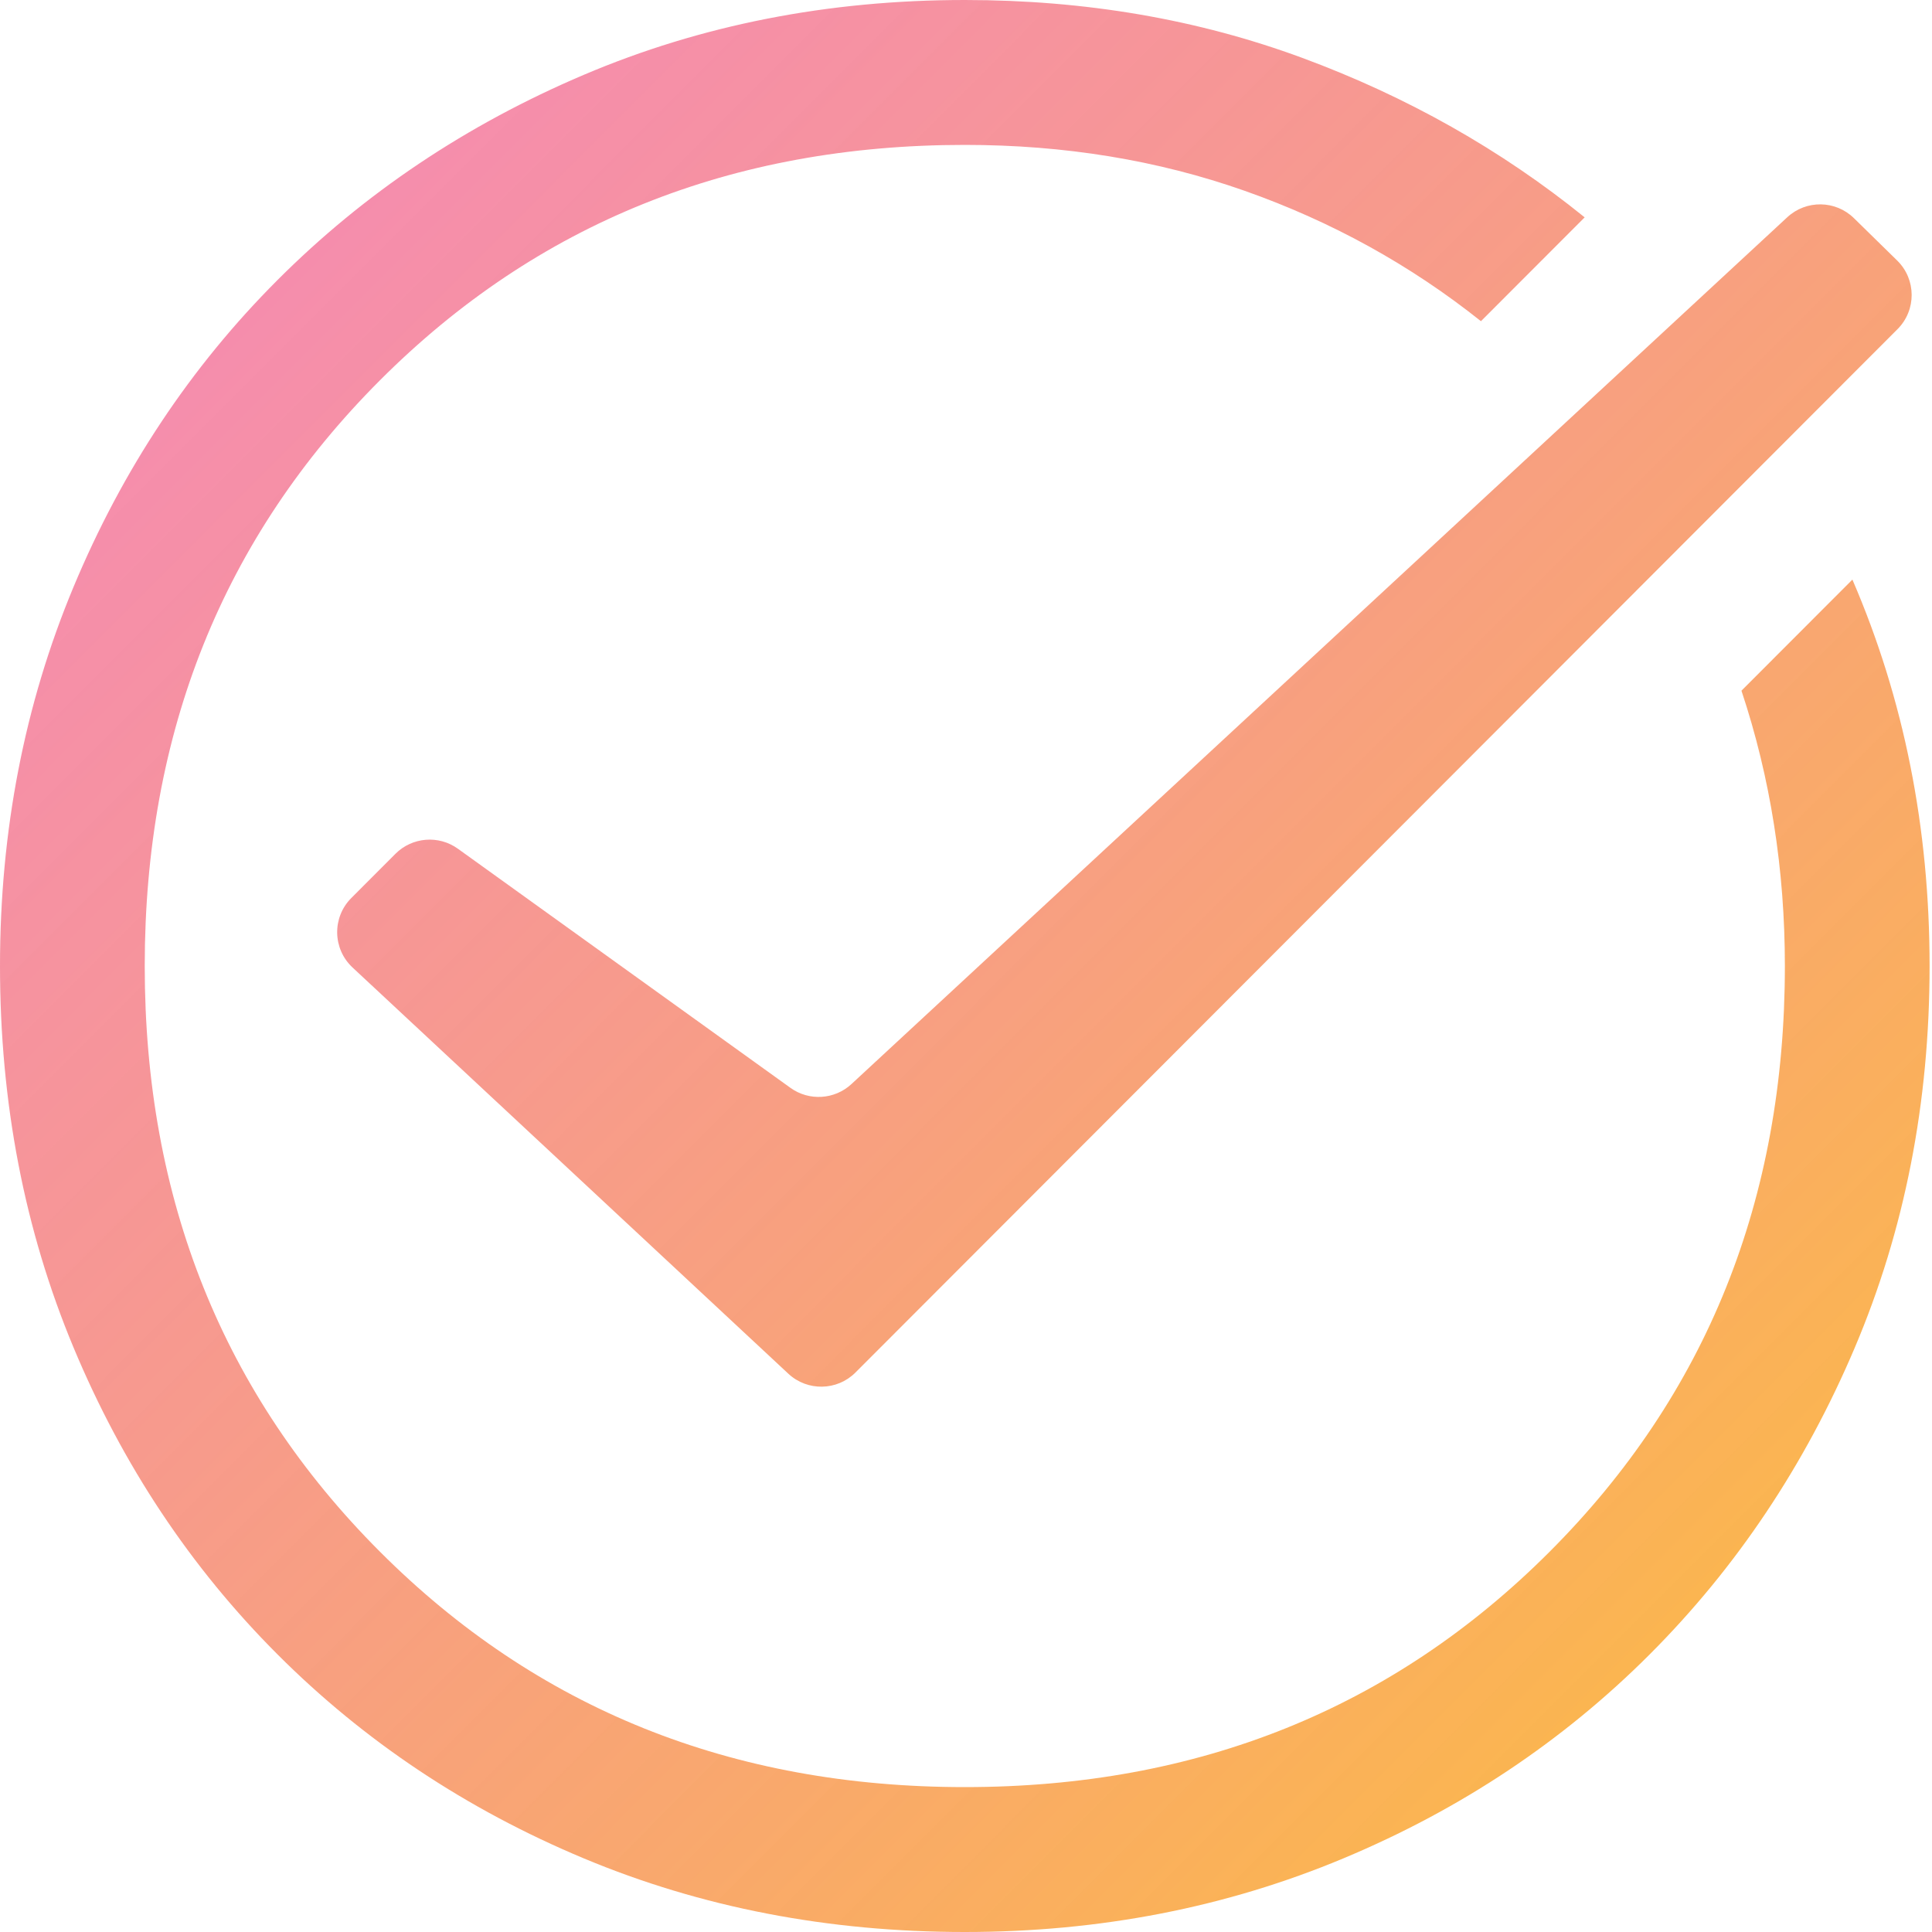 <svg width="80" height="80" viewBox="0 0 80 80" fill="none" xmlns="http://www.w3.org/2000/svg">
<path d="M39.95 80C34.291 80 29.03 78.983 24.17 76.95C19.309 74.917 15.081 72.1 11.486 68.5C7.89 64.9 5.077 60.667 3.046 55.8C1.015 50.933 0 45.667 0 40C0 34.4 1.015 29.167 3.046 24.3C5.077 19.433 7.89 15.2 11.486 11.6C15.081 8 19.309 5.167 24.17 3.1C29.03 1.033 34.291 0 39.95 0C44.944 0 49.605 0.8 53.933 2.4C58.261 4 62.156 6.2 65.618 9L61.323 13.3C58.394 10.967 55.131 9.167 51.536 7.9C47.94 6.633 44.078 6 39.95 6C30.296 6 22.222 9.25 15.73 15.75C9.238 22.25 5.993 30.333 5.993 40C5.993 49.667 9.238 57.75 15.73 64.25C22.222 70.75 30.296 74 39.95 74C49.605 74 57.678 70.75 64.17 64.25C70.662 57.75 73.908 49.667 73.908 40C73.908 38 73.758 36.05 73.458 34.15C73.159 32.25 72.709 30.4 72.11 28.6L76.704 24C77.769 26.467 78.569 29.033 79.101 31.7C79.634 34.367 79.9 37.133 79.9 40C79.9 45.667 78.868 50.933 76.804 55.8C74.74 60.667 71.91 64.9 68.315 68.5C64.719 72.1 60.491 74.917 55.63 76.95C50.77 78.983 45.543 80 39.95 80ZM35.423 56.833C34.661 57.595 33.432 57.617 32.644 56.883L14.598 40.062C13.77 39.29 13.747 37.986 14.547 37.185L16.376 35.353C17.069 34.66 18.163 34.571 18.959 35.143L32.73 45.045C33.502 45.601 34.559 45.535 35.257 44.889L74.008 8.995C74.791 8.27 76.005 8.287 76.767 9.033L78.557 10.787C79.352 11.565 79.359 12.842 78.573 13.629L35.423 56.833Z" fill="url(#paint0_linear_0_10)"/>
<defs>
<linearGradient id="paint0_linear_0_10" x1="5.993" y1="1" x2="80.993" y2="75.906" gradientUnits="userSpaceOnUse">
<stop stop-color="#F26CA6" stop-opacity="0.8"/>
<stop offset="1" stop-color="#FCBE3E"/>
</linearGradient>
</defs>
</svg>
